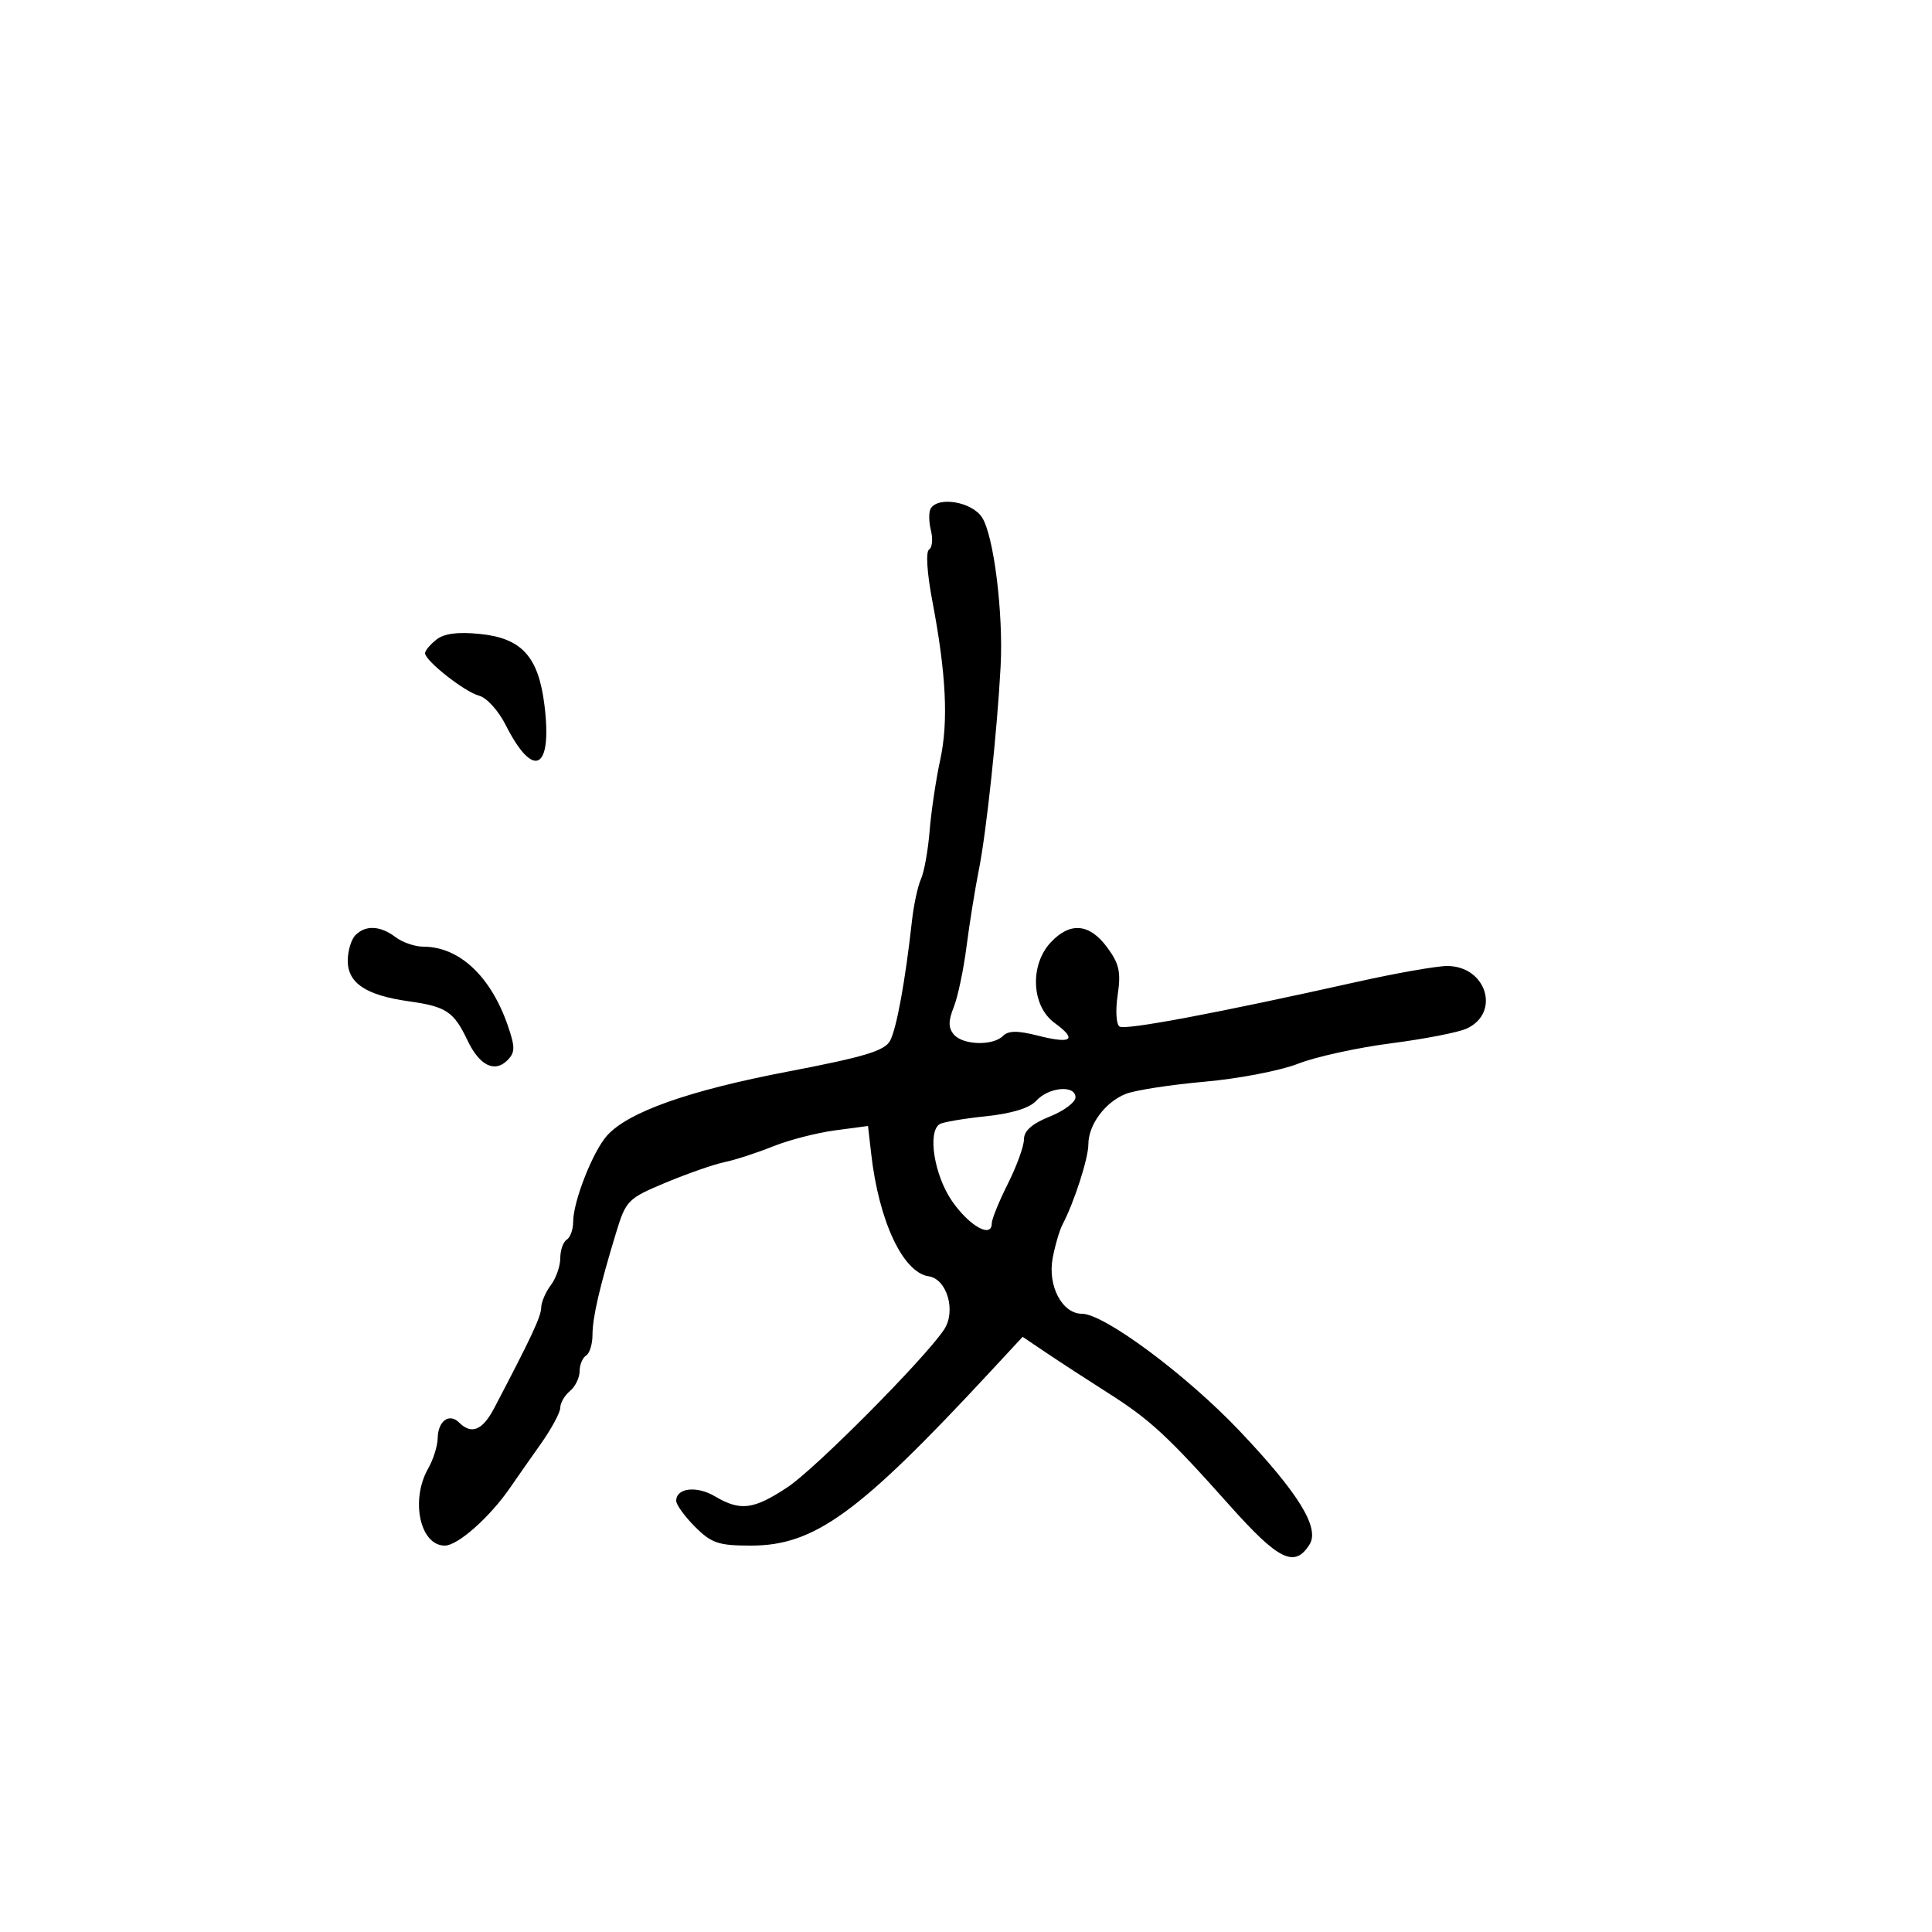 <svg xmlns="http://www.w3.org/2000/svg" width="300" height="300" viewBox="0 0 300 300" version="1.1">
	<path d="M 144.528 78.954 C 144.204 79.479, 144.214 81.005, 144.550 82.345 C 144.887 83.685, 144.756 85.033, 144.260 85.339 C 143.740 85.661, 143.947 88.984, 144.750 93.198 C 146.922 104.594, 147.295 112.025, 145.994 118 C 145.336 121.025, 144.598 125.975, 144.354 129 C 144.110 132.025, 143.504 135.400, 143.007 136.500 C 142.511 137.600, 141.881 140.525, 141.607 143 C 140.583 152.273, 139.226 159.708, 138.214 161.600 C 137.373 163.171, 134.255 164.112, 122.334 166.394 C 106.908 169.347, 97.517 172.676, 94.246 176.351 C 92.035 178.836, 89 186.572, 89 189.724 C 89 190.911, 88.550 192.160, 88 192.500 C 87.450 192.840, 87 194.130, 87 195.368 C 87 196.605, 86.339 198.491, 85.532 199.559 C 84.724 200.626, 84.049 202.203, 84.032 203.063 C 84.003 204.462, 82.543 207.583, 76.742 218.647 C 74.926 222.112, 73.214 222.814, 71.287 220.887 C 69.766 219.366, 68.008 220.648, 67.965 223.309 C 67.945 224.514, 67.286 226.625, 66.500 228 C 63.695 232.907, 65.213 240, 69.069 240 C 71.090 240, 76.067 235.586, 79.217 231 C 80.162 229.625, 82.299 226.572, 83.967 224.215 C 85.635 221.858, 87 219.325, 87 218.587 C 87 217.849, 87.675 216.685, 88.500 216 C 89.325 215.315, 90 213.937, 90 212.937 C 90 211.936, 90.450 210.840, 91 210.500 C 91.550 210.160, 92 208.723, 92 207.307 C 92 204.587, 93.098 199.836, 95.688 191.345 C 97.198 186.394, 97.503 186.088, 103.380 183.635 C 106.746 182.230, 110.850 180.800, 112.500 180.457 C 114.150 180.115, 117.525 179.019, 120 178.023 C 122.475 177.027, 126.814 175.903, 129.643 175.527 L 134.786 174.842 135.279 179.171 C 136.469 189.630, 140.210 197.598, 144.203 198.183 C 147.056 198.601, 148.497 203.608, 146.587 206.468 C 143.549 211.017, 126.620 228.063, 122.295 230.928 C 117.014 234.426, 114.967 234.684, 111.016 232.350 C 108.174 230.671, 105 231.038, 105 233.046 C 105 233.655, 106.315 235.469, 107.923 237.077 C 110.478 239.632, 111.572 240, 116.615 240 C 126.472 240, 133.351 235.004, 153.729 213.042 L 158.793 207.585 162.647 210.177 C 164.766 211.602, 168.975 214.340, 172 216.260 C 178.590 220.444, 181.277 222.928, 190.969 233.795 C 198.556 242.302, 201.036 243.511, 203.346 239.825 C 204.962 237.245, 201.647 231.861, 192.500 222.213 C 184.255 213.517, 171.455 204, 168.004 204 C 164.937 204, 162.652 199.669, 163.456 195.381 C 163.831 193.386, 164.522 191.022, 164.993 190.127 C 166.794 186.706, 169 179.865, 169 177.702 C 169 174.637, 171.640 171.092, 174.851 169.845 C 176.308 169.279, 181.805 168.434, 187.066 167.966 C 192.327 167.499, 198.852 166.242, 201.566 165.174 C 204.280 164.105, 210.775 162.679, 216 162.005 C 221.225 161.330, 226.525 160.296, 227.777 159.706 C 233.053 157.220, 230.778 150, 224.719 150 C 223.085 150, 216.743 151.118, 210.624 152.484 C 189.017 157.308, 174.789 159.988, 173.852 159.409 C 173.323 159.082, 173.190 156.913, 173.551 154.505 C 174.086 150.942, 173.799 149.648, 171.911 147.094 C 169.174 143.391, 166.172 143.124, 163.174 146.314 C 159.864 149.838, 160.157 156.219, 163.748 158.835 C 167.353 161.461, 166.443 162.154, 161.155 160.811 C 158.005 160.012, 156.575 160.025, 155.738 160.862 C 154.163 162.437, 149.485 162.289, 148.101 160.622 C 147.242 159.587, 147.243 158.527, 148.102 156.372 C 148.731 154.792, 149.621 150.575, 150.079 147 C 150.537 143.425, 151.405 138.025, 152.009 135 C 153.168 129.190, 154.838 113.557, 155.374 103.500 C 155.817 95.187, 154.310 83.122, 152.480 80.329 C 150.908 77.930, 145.716 77.032, 144.528 78.954 M 67.750 99.326 C 66.787 100.093, 66 101.037, 66 101.425 C 66 102.601, 72.187 107.464, 74.413 108.037 C 75.561 108.333, 77.400 110.358, 78.500 112.537 C 82.835 121.128, 85.806 119.609, 84.537 109.451 C 83.598 101.932, 81.009 99.091, 74.500 98.436 C 71.077 98.091, 68.948 98.372, 67.750 99.326 M 55.200 145.200 C 54.540 145.860, 54 147.650, 54 149.177 C 54 152.668, 56.833 154.549, 63.500 155.485 C 69.297 156.299, 70.471 157.084, 72.596 161.560 C 74.440 165.446, 76.803 166.625, 78.782 164.647 C 79.990 163.439, 80.007 162.627, 78.891 159.360 C 76.249 151.623, 71.330 147, 65.741 147 C 64.444 147, 62.509 146.339, 61.441 145.532 C 59.060 143.731, 56.790 143.610, 55.200 145.200 M 160.909 170.924 C 159.881 172.060, 157.107 172.913, 153.074 173.334 C 149.640 173.693, 146.418 174.242, 145.915 174.553 C 143.986 175.745, 145.068 182.503, 147.828 186.495 C 150.515 190.382, 154 192.343, 154 189.969 C 154 189.321, 155.125 186.551, 156.500 183.813 C 157.875 181.076, 159 177.969, 159 176.910 C 159 175.596, 160.272 174.475, 163 173.383 C 165.200 172.503, 167 171.157, 167 170.391 C 167 168.431, 162.836 168.796, 160.909 170.924" stroke="none" fill="black" fill-rule="evenodd"/>
</svg>